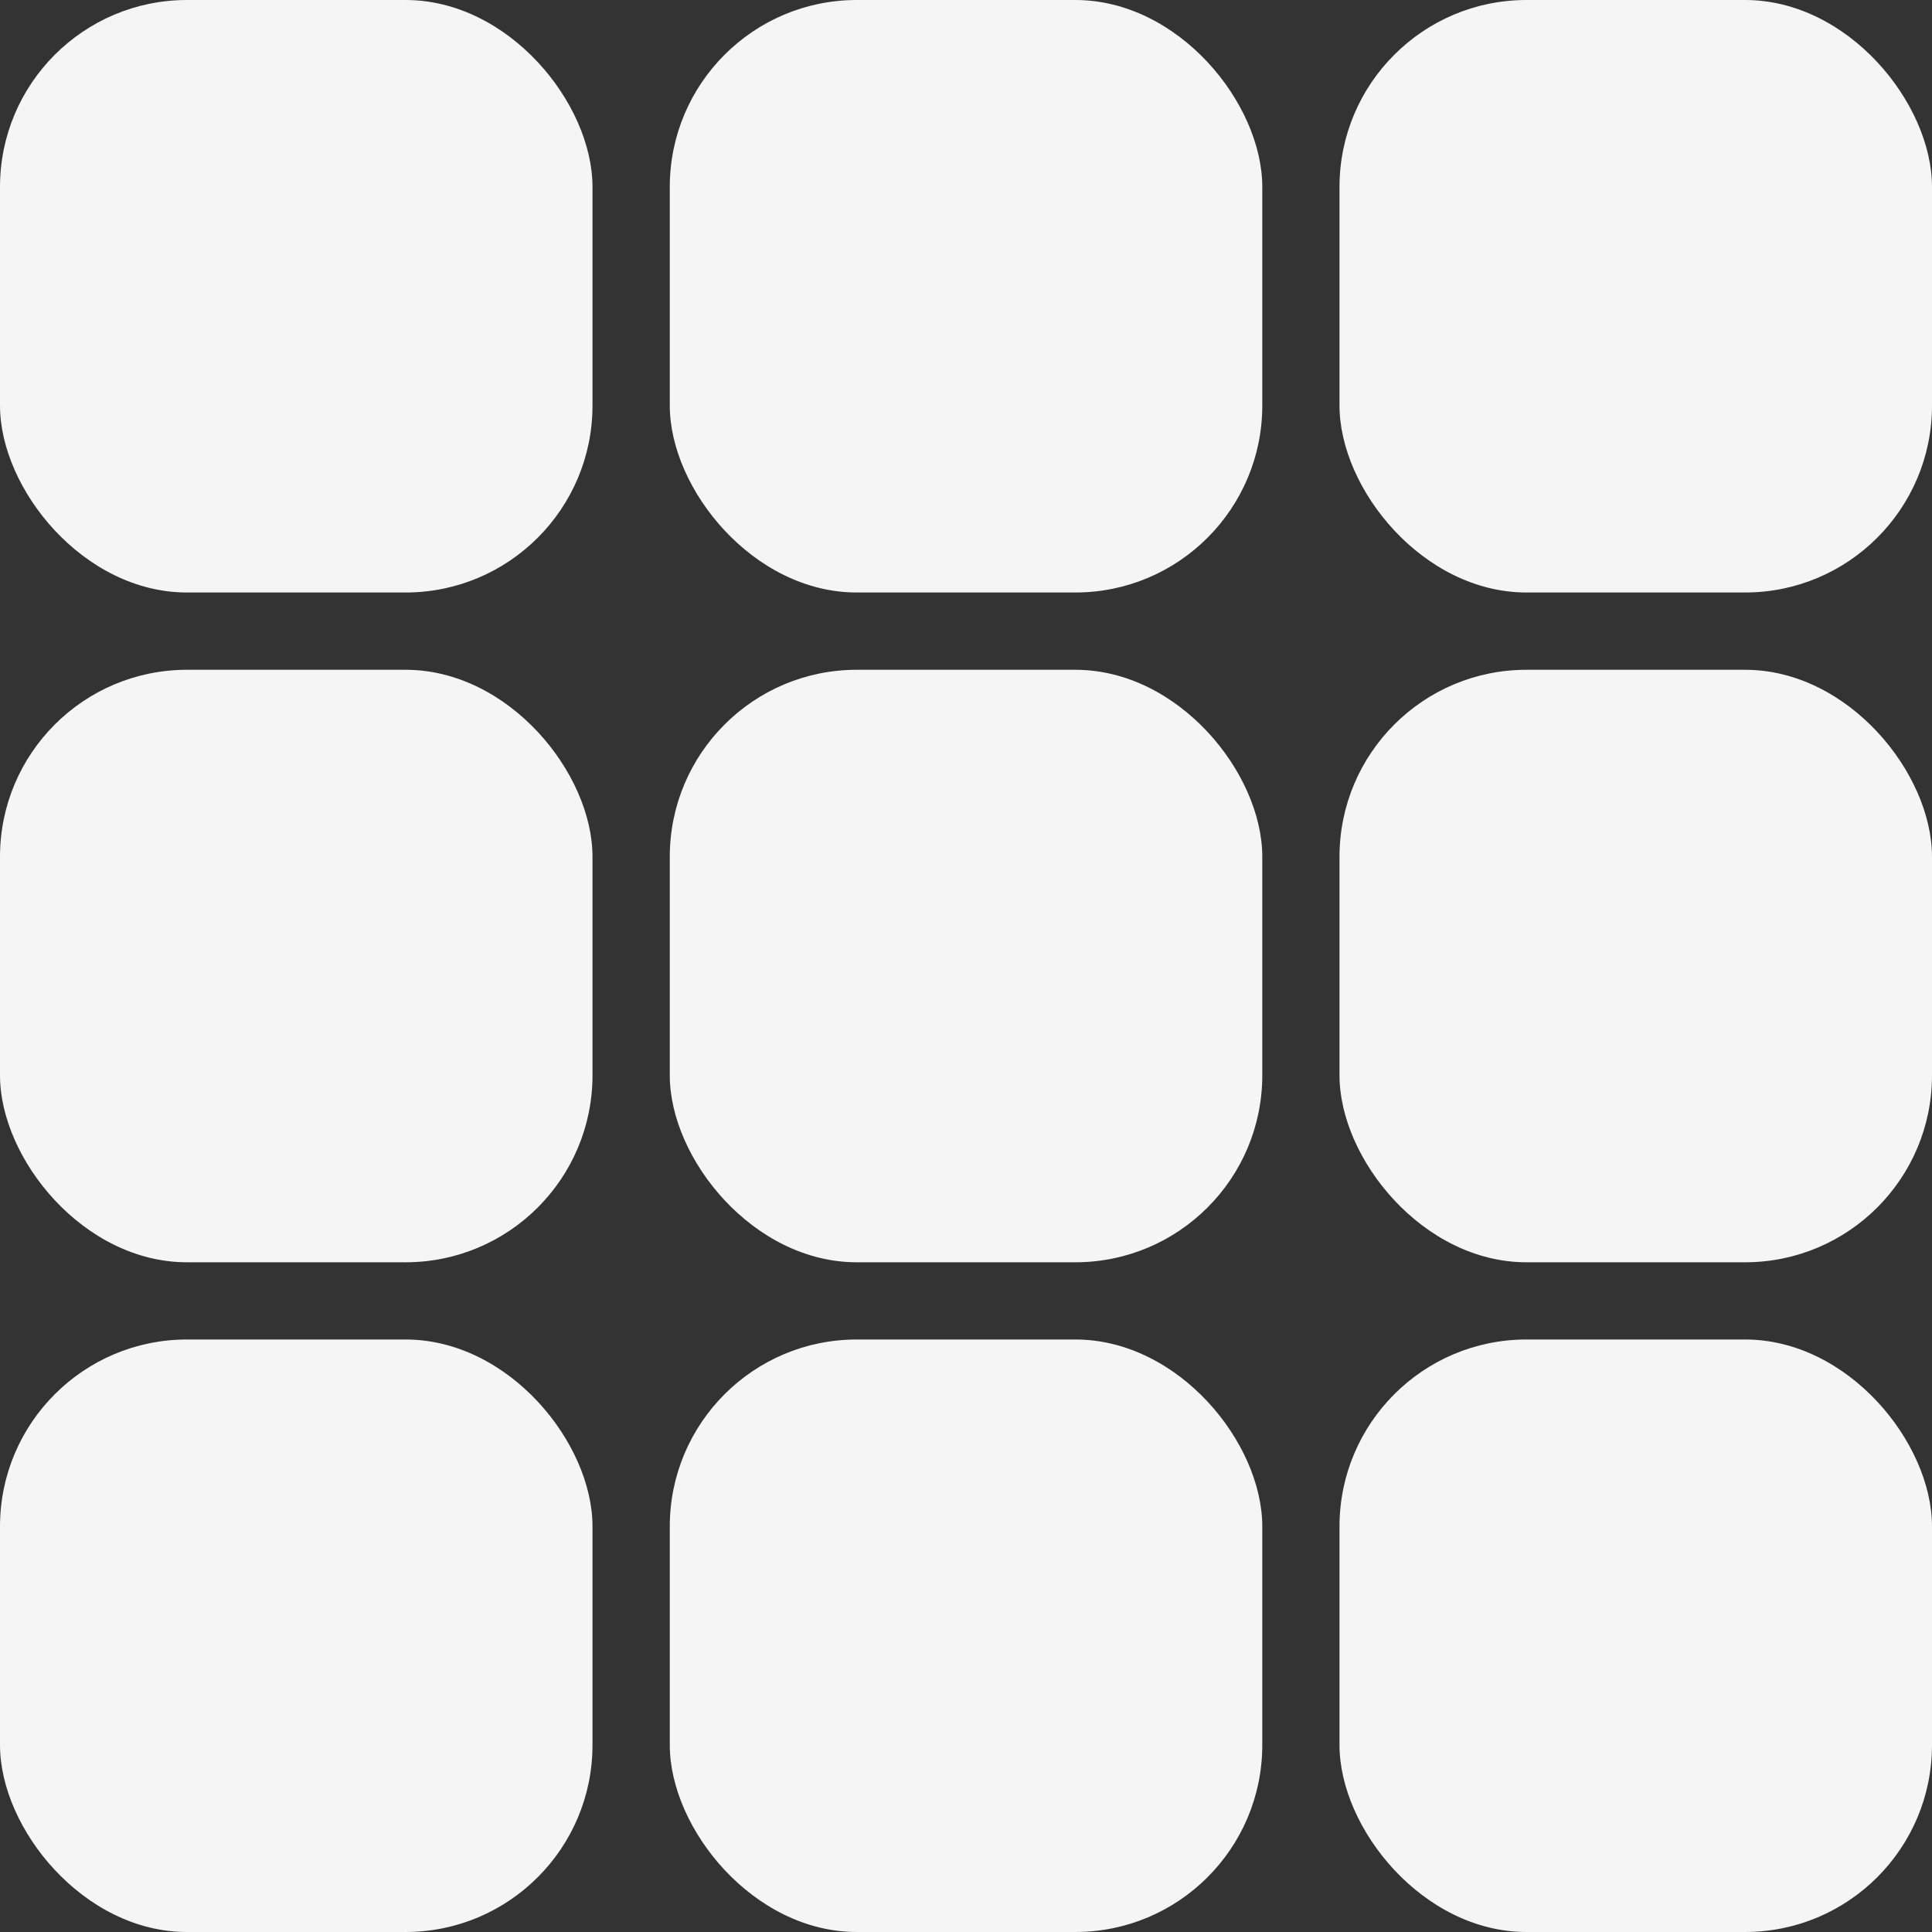 <svg width="31" height="31" viewBox="0 0 31 31" fill="none" xmlns="http://www.w3.org/2000/svg">
<rect x="0" y="0" width="31" height="31" fill="#333333" stroke="none"/>
<rect width="9.507" height="9.507" rx="3" fill="#F5F5F5"/>
<rect x="10.747" width="9.507" height="9.507" rx="3" fill="#F5F5F5"/>
<rect x="21.493" width="9.507" height="9.507" rx="3" fill="#F5F5F5"/>
<rect y="10.747" width="9.507" height="9.507" rx="3" fill="#F5F5F5"/>
<rect x="10.747" y="10.747" width="9.507" height="9.507" rx="3" fill="#F5F5F5"/>
<rect x="21.493" y="10.747" width="9.507" height="9.507" rx="3" fill="#F5F5F5"/>
<rect y="21.493" width="9.507" height="9.507" rx="3" fill="#F5F5F5"/>
<rect x="10.747" y="21.493" width="9.507" height="9.507" rx="3" fill="#F5F5F5"/>
<rect x="21.493" y="21.493" width="9.507" height="9.507" rx="3" fill="#F5F5F5"/>
</svg>
